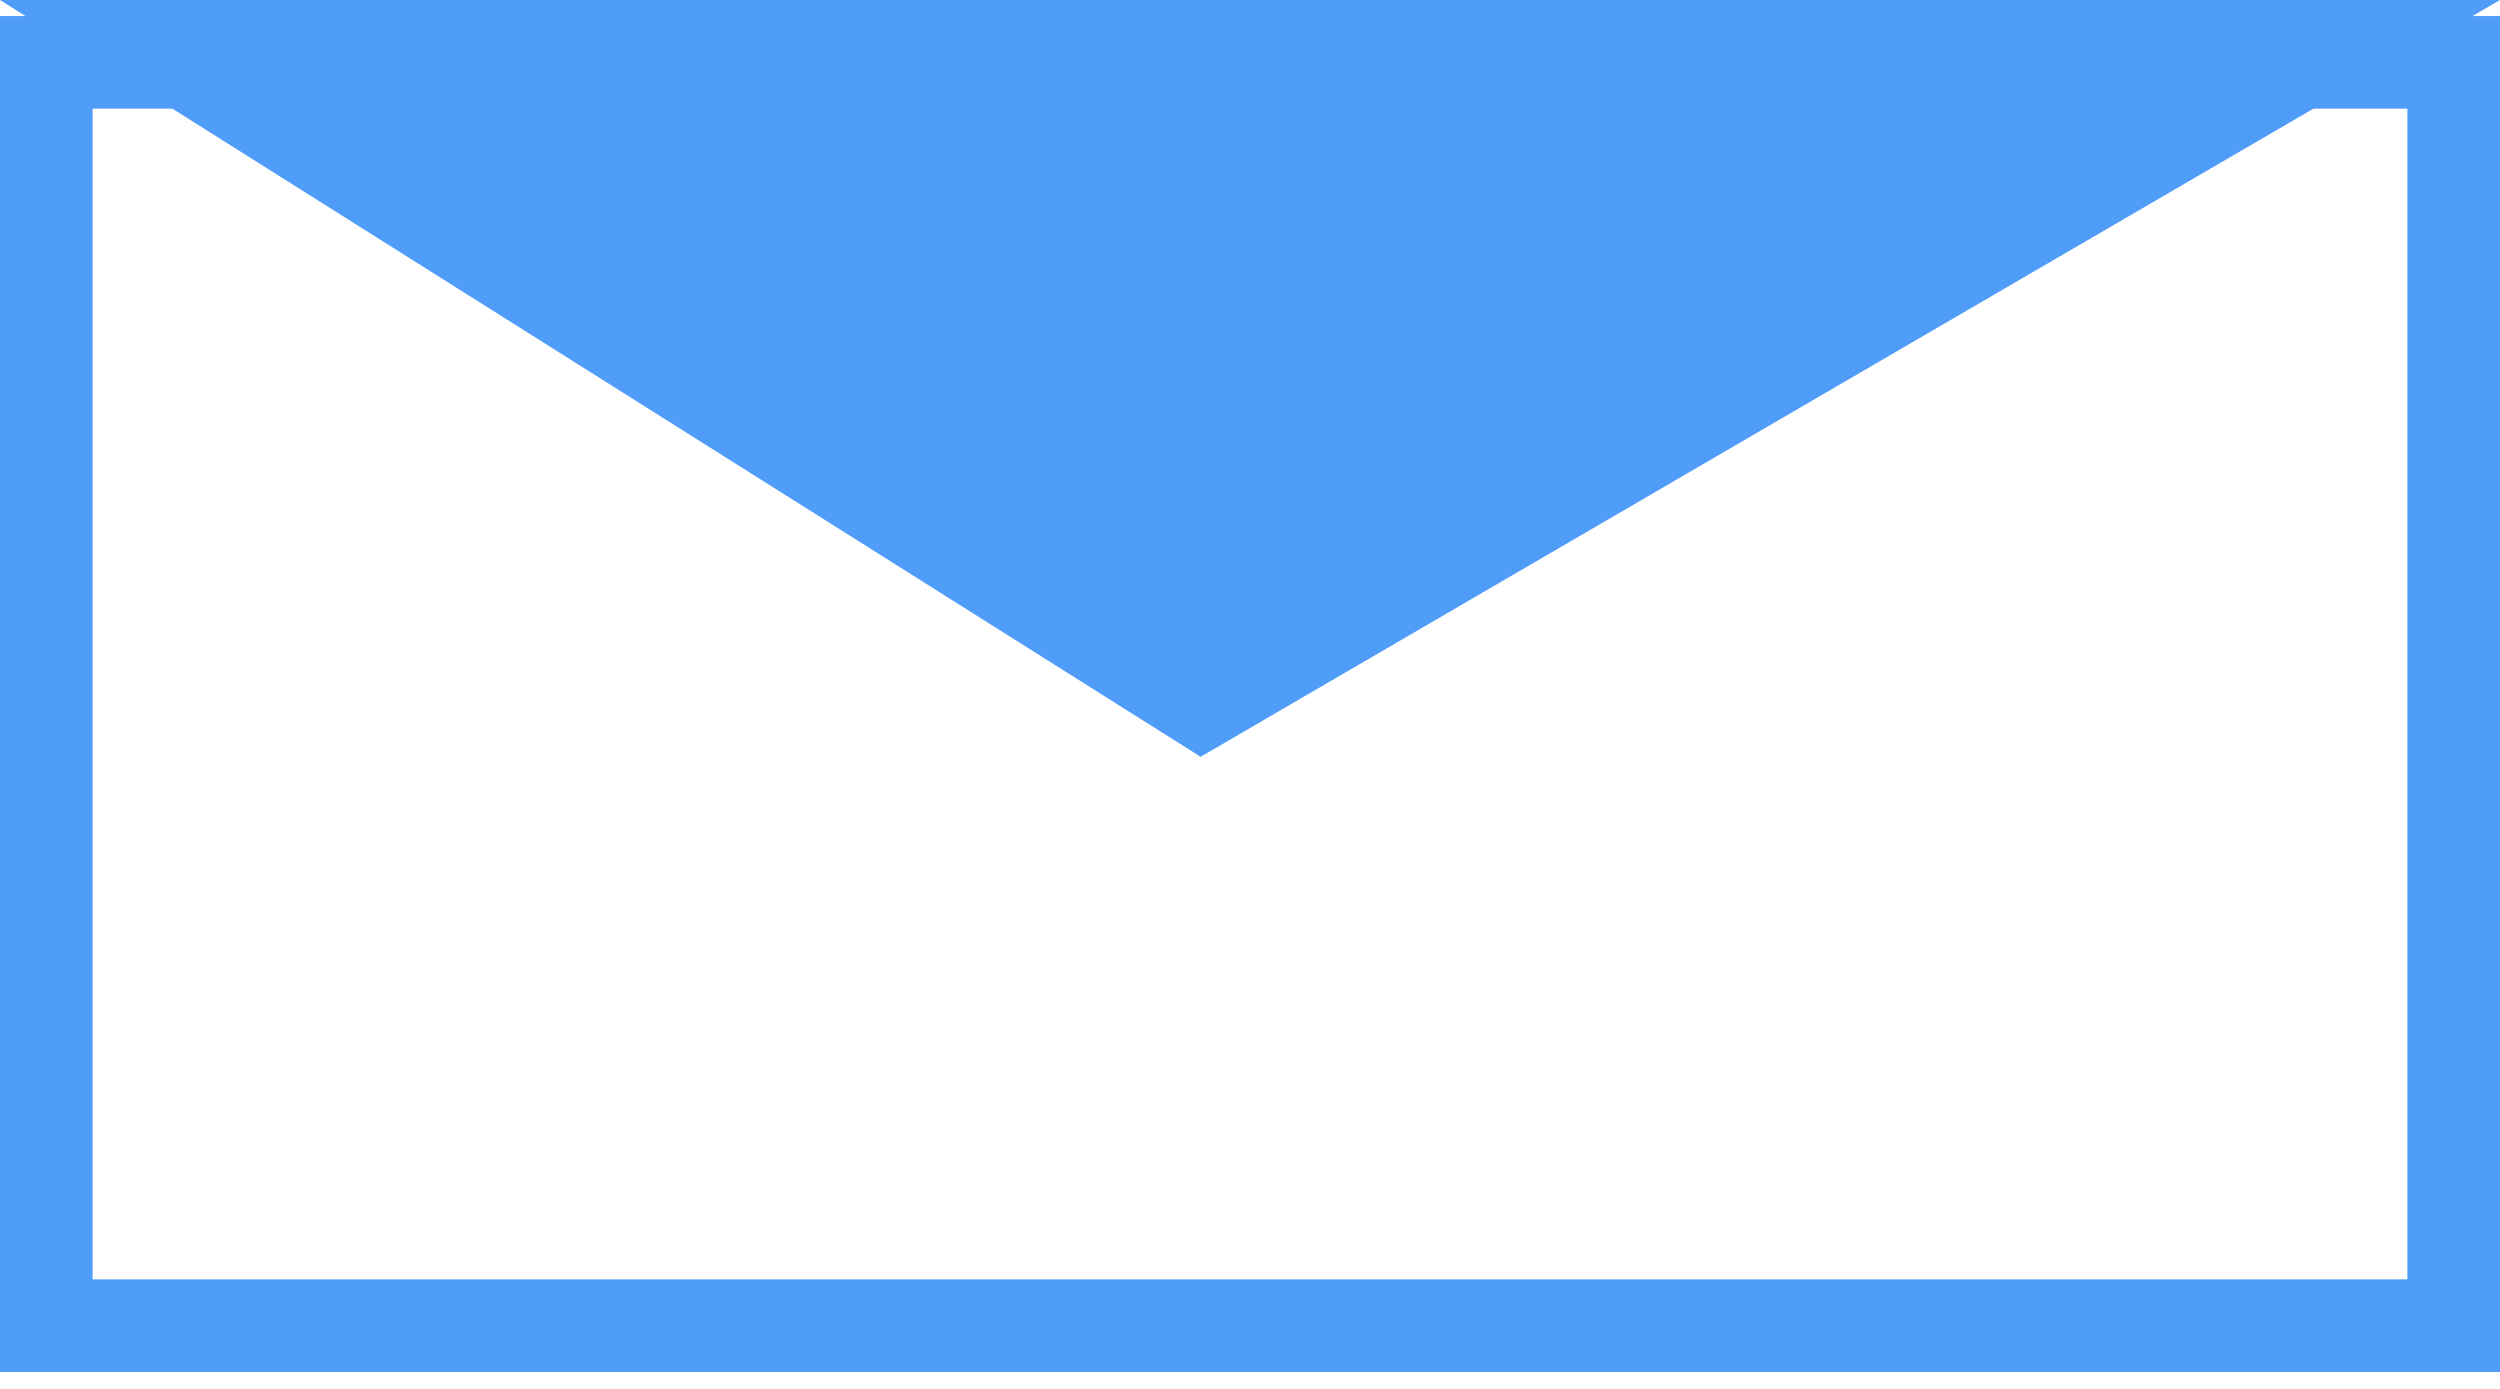 <svg width="54" height="30" viewBox="0 0 54 30" fill="none" xmlns="http://www.w3.org/2000/svg">
<path d="M52.148 0.5L25.944 15.762L1.731 0.5L52.148 0.5Z" fill="#4F9CF9" stroke="#4F9CF9"/>
<rect x="1" y="1.347" width="52" height="27.288" stroke="#4F9CF9" stroke-width="2"/>
</svg>
